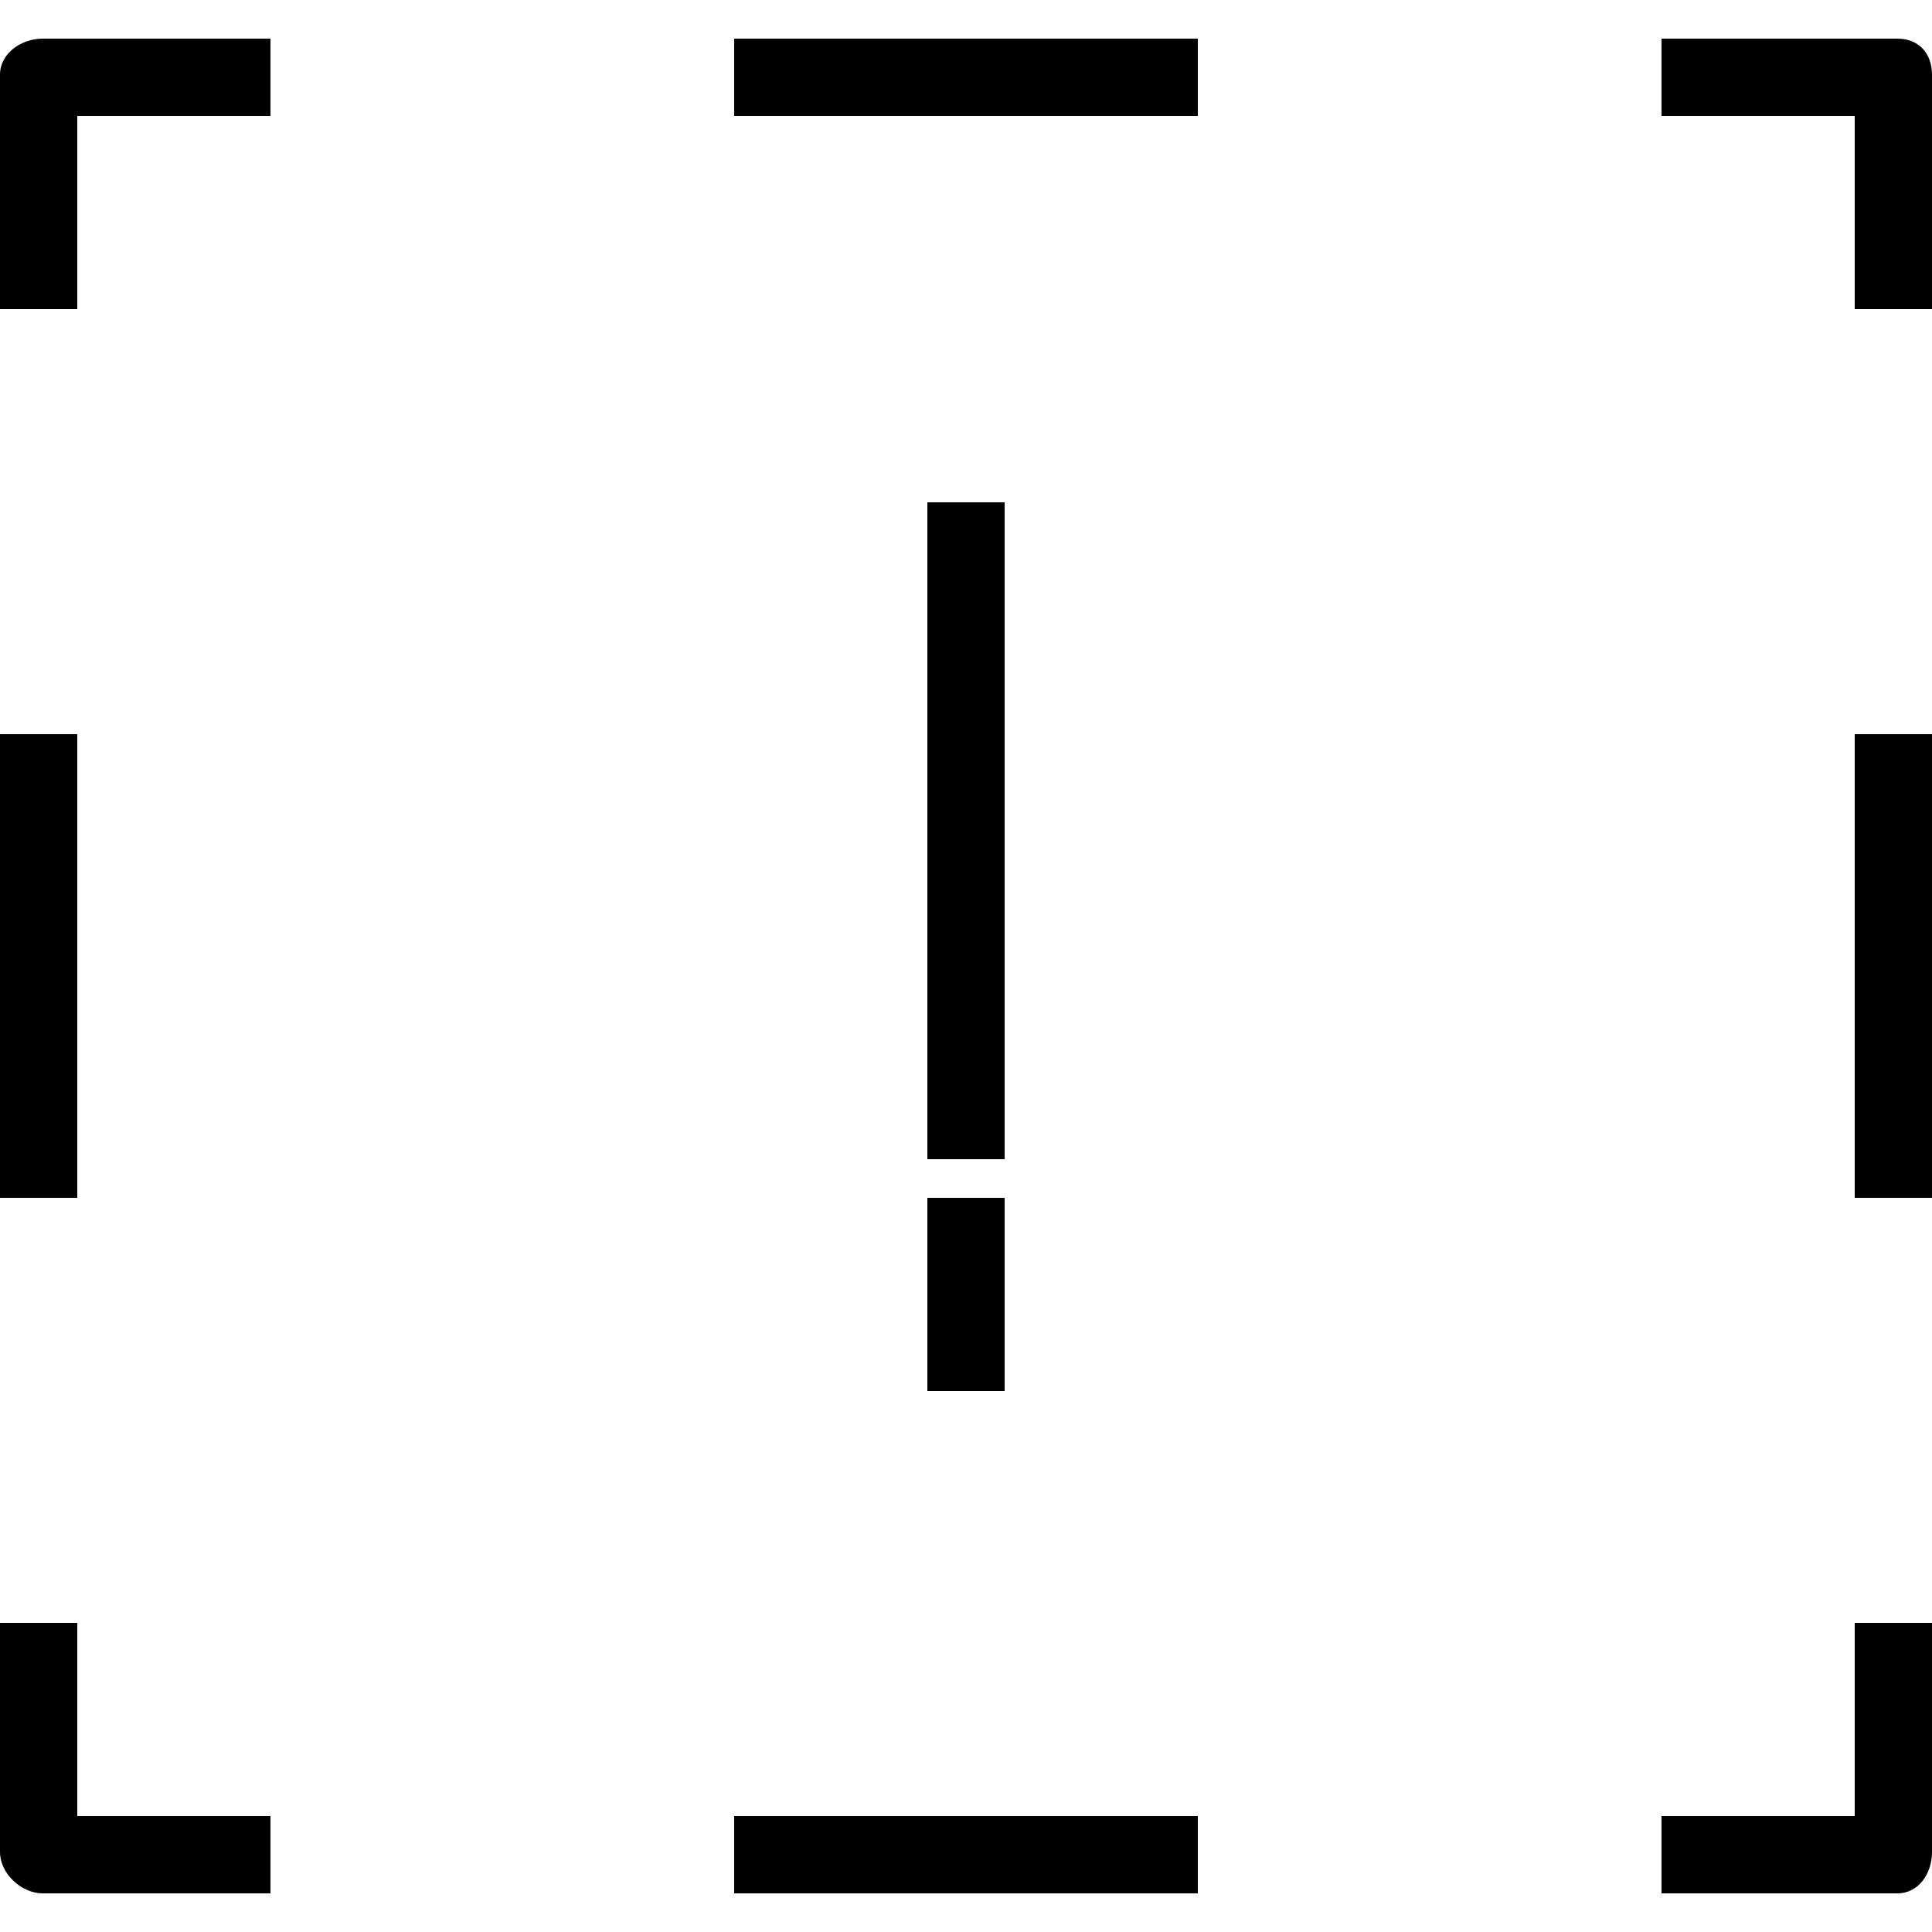 <?xml version="1.0" encoding="iso-8859-1"?>
<!-- Generator: Adobe Illustrator 19.0.0, SVG Export Plug-In . SVG Version: 6.00 Build 0)  -->
<svg version="1.1" id="Layer_1" xmlns="http://www.w3.org/2000/svg" xmlns:xlink="http://www.w3.org/1999/xlink" x="0px" y="0px"
	 viewBox="0 0 512 512" style="enable-background:new 0 0 512 512;" xml:space="preserve">
<g>
	<g>
		<path d="M11.3,10.24C5.645,10.24,0,14.128,0,19.788V81.92h20.48v-51.2h51.2V10.24H11.3z"/>
	</g>
</g>
<g>
	<g>
		<path d="M502.82,10.24h-62.5v20.48h51.2v51.2H512V19.788C512,14.128,508.475,10.24,502.82,10.24z"/>
	</g>
</g>
<g>
	<g>
		<path d="M20.48,481.28v-51.2H0v60.747c0,5.66,5.645,10.932,11.3,10.932h60.38v-20.48H20.48z"/>
	</g>
</g>
<g>
	<g>
		<path d="M491.52,430.08v51.2h-51.2v20.48h62.5c5.655,0,9.18-5.273,9.18-10.932V430.08H491.52z"/>
	</g>
</g>
<g>
	<g>
		<rect x="194.56" y="481.28" width="122.88" height="20.48"/>
	</g>
</g>
<g>
	<g>
		<rect x="491.52" y="194.56" width="20.48" height="122.88"/>
	</g>
</g>
<g>
	<g>
		<rect y="194.56" width="20.48" height="122.88"/>
	</g>
</g>
<g>
	<g>
		<rect x="194.56" y="10.24" width="122.88" height="20.48"/>
	</g>
</g>
<g>
	<g>
		<rect x="245.76" y="133.12" width="20.48" height="174.08"/>
	</g>
</g>
<g>
	<g>
		<rect x="245.76" y="317.44" width="20.48" height="51.2"/>
	</g>
</g>
<g>
</g>
<g>
</g>
<g>
</g>
<g>
</g>
<g>
</g>
<g>
</g>
<g>
</g>
<g>
</g>
<g>
</g>
<g>
</g>
<g>
</g>
<g>
</g>
<g>
</g>
<g>
</g>
<g>
</g>
</svg>
